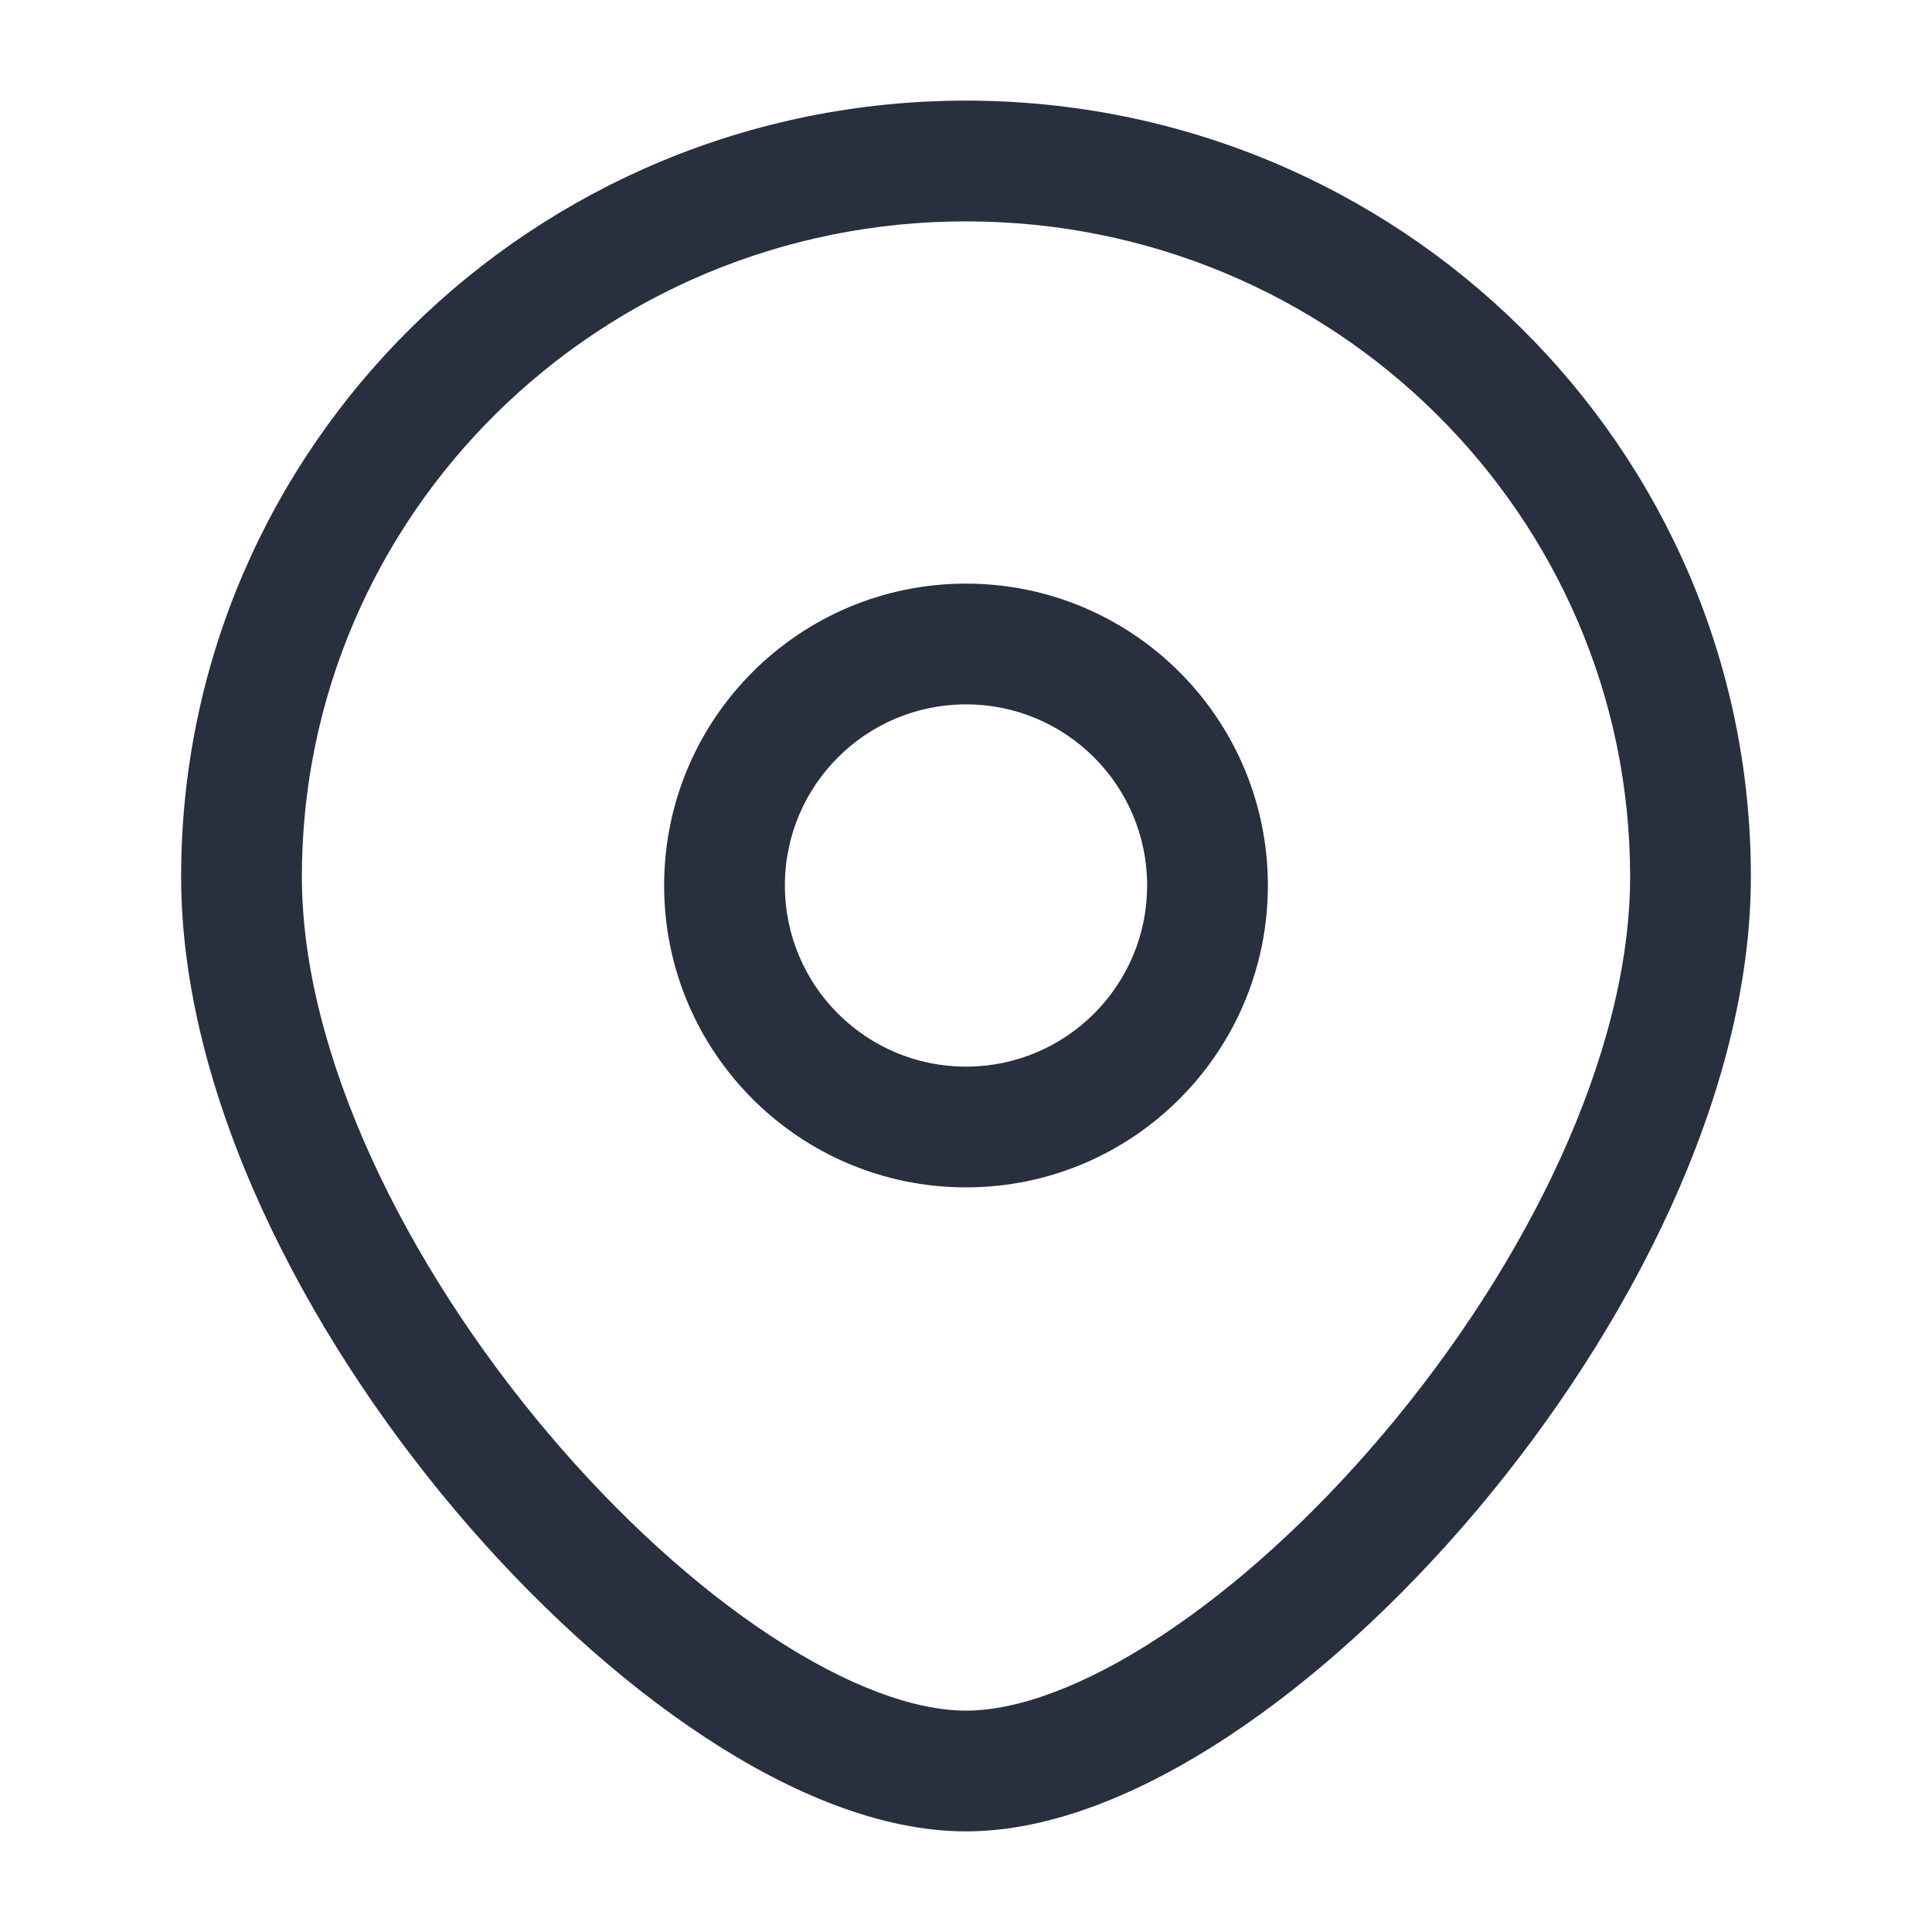<svg width="24" height="24" viewBox="0 0 24 24" fill="none" xmlns="http://www.w3.org/2000/svg">
    <path d="M14.25 11C14.25 12.243 13.243 13.25 12 13.25V14.75C14.071 14.75 15.75 13.071 15.75 11H14.25ZM12 13.25C10.757 13.25 9.75 12.243 9.75 11H8.25C8.25 13.071 9.929 14.75 12 14.75V13.25ZM9.75 11C9.75 9.757 10.757 8.75 12 8.75V7.25C9.929 7.25 8.25 8.929 8.25 11H9.75ZM12 8.75C13.243 8.75 14.25 9.757 14.25 11H15.75C15.75 8.929 14.071 7.25 12 7.25V8.75Z"
          fill="#28303F"/>
    <path d="M20.25 10.889C20.25 13.093 18.965 15.703 17.193 17.801C16.317 18.839 15.35 19.716 14.418 20.327C13.472 20.949 12.634 21.25 12 21.25V22.75C13.054 22.75 14.184 22.276 15.242 21.581C16.314 20.877 17.387 19.896 18.339 18.769C20.222 16.539 21.75 13.594 21.75 10.889H20.25ZM12 21.25C11.366 21.25 10.528 20.949 9.582 20.327C8.65 19.716 7.684 18.839 6.807 17.801C5.035 15.703 3.75 13.093 3.75 10.889H2.25C2.25 13.594 3.778 16.539 5.661 18.769C6.613 19.896 7.686 20.877 8.758 21.581C9.815 22.276 10.946 22.75 12 22.75V21.25ZM3.75 10.889C3.75 6.403 7.435 2.75 12 2.75V1.25C6.624 1.25 2.25 5.557 2.25 10.889H3.75ZM12 2.75C16.565 2.75 20.25 6.403 20.25 10.889H21.75C21.75 5.557 17.376 1.25 12 1.25V2.75Z"
          fill="#28303F"/>
</svg>
